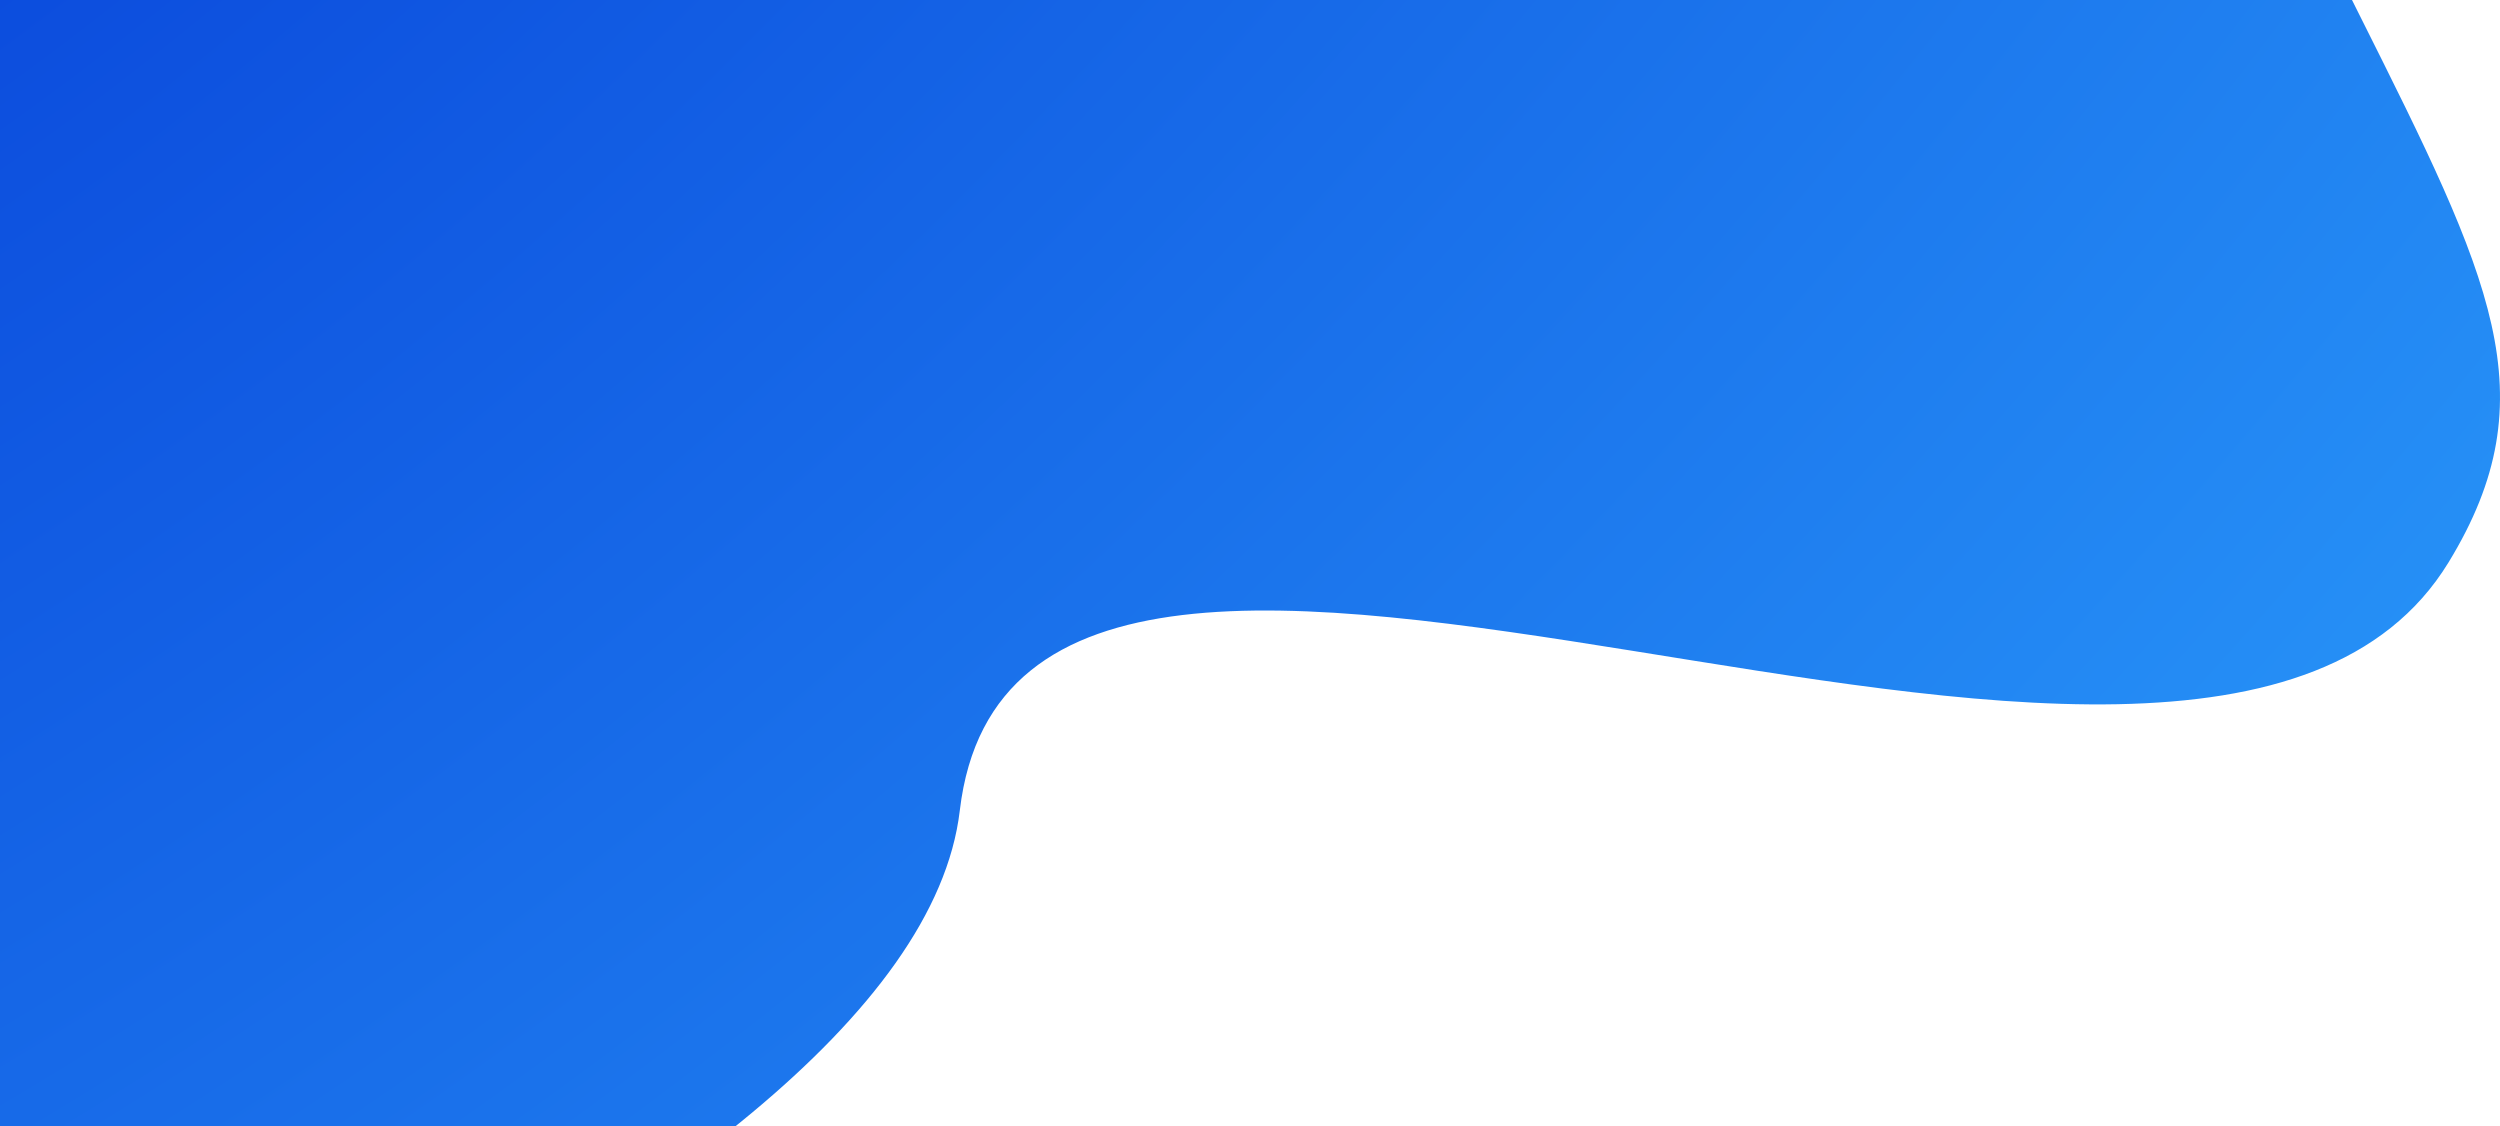 <svg width="1456" height="656" viewBox="0 0 1456 656" fill="none" xmlns="http://www.w3.org/2000/svg">
<path d="M375.153 -669.316C469.298 -416.602 -228.947 127.742 -589.838 368.324H-620.372L-878 556.486L-428.264 1042C-110.841 950.895 531.002 709.351 558.991 472.019C593.977 175.354 1278.75 568.749 1426.05 327.5C1544.5 133.5 1287.98 52.431 1069.79 -815.588C851.605 -1683.61 257.471 -985.209 375.153 -669.316Z" fill="url(#paint0_radial_339_40)"/>
<defs>
<radialGradient id="paint0_radial_339_40" cx="0" cy="0" r="1" gradientUnits="userSpaceOnUse" gradientTransform="translate(-264.254 -635) rotate(48.386) scale(2372.14 3892.83)">
<stop offset="0.022" stop-color="#002ED2"/>
<stop offset="1" stop-color="#2FA8FF"/>
</radialGradient>
</defs>
</svg>
